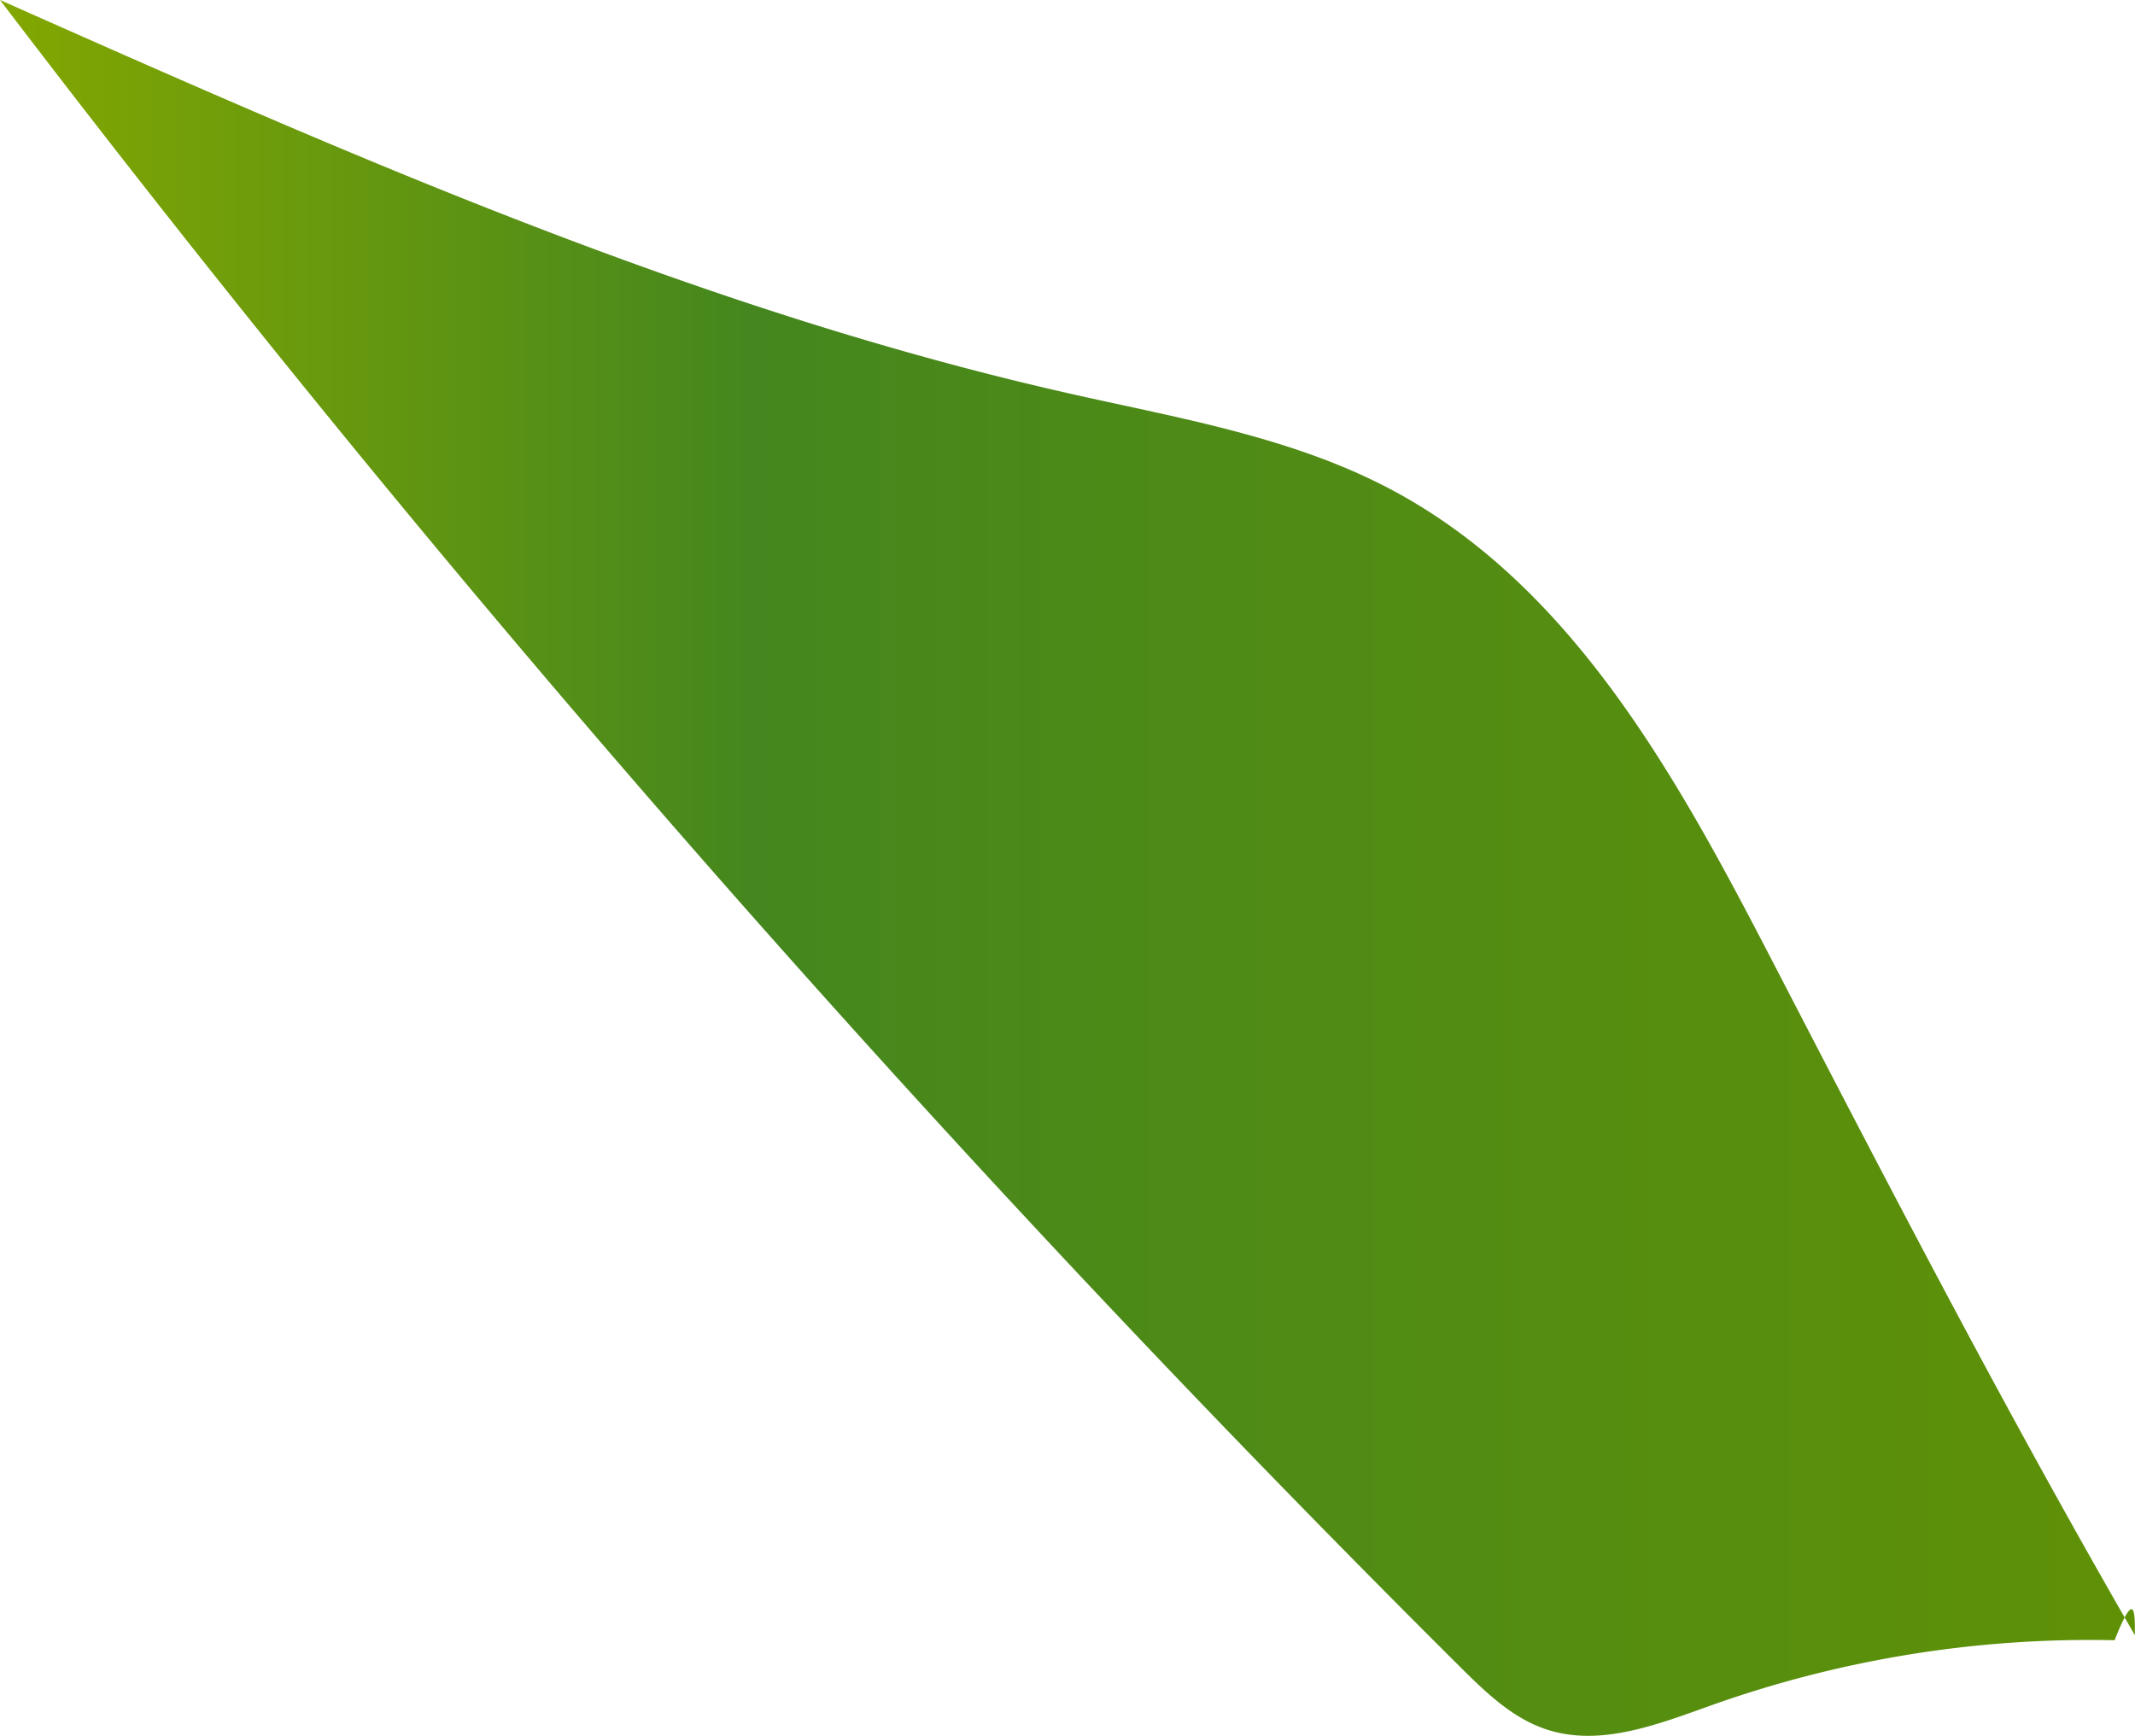 <svg xmlns="http://www.w3.org/2000/svg" xmlns:xlink="http://www.w3.org/1999/xlink" viewBox="0 0 147.54 119.97"><defs><style>.cls-1{fill:url(#linear-gradient);}</style><linearGradient id="linear-gradient" y1="59.99" x2="147.54" y2="59.99" gradientUnits="userSpaceOnUse"><stop offset="0" stop-color="#83a701"/><stop offset="0.35" stop-color="#45871e"/><stop offset="1" stop-color="#5f9107"/></linearGradient></defs><g id="Layer_2" data-name="Layer 2"><g id="Plant"><path class="cls-1" d="M146.13,113.36a78.07,78.07,0,0,0-27.76,4.46c-3.72,1.32-7.73,2.94-11.48,1.71-2.37-.77-4.23-2.58-6-4.34A1118.87,1118.87,0,0,1,0,0C24.1,10.7,48.38,21.46,74.1,27.24c7.55,1.7,15.32,3,22.14,6.65,12.52,6.7,19.75,20,26.29,32.63,8.09,15.62,16.19,31.24,25,46.49C147.54,111.4,147.54,109.79,146.13,113.36Z"/></g></g></svg>